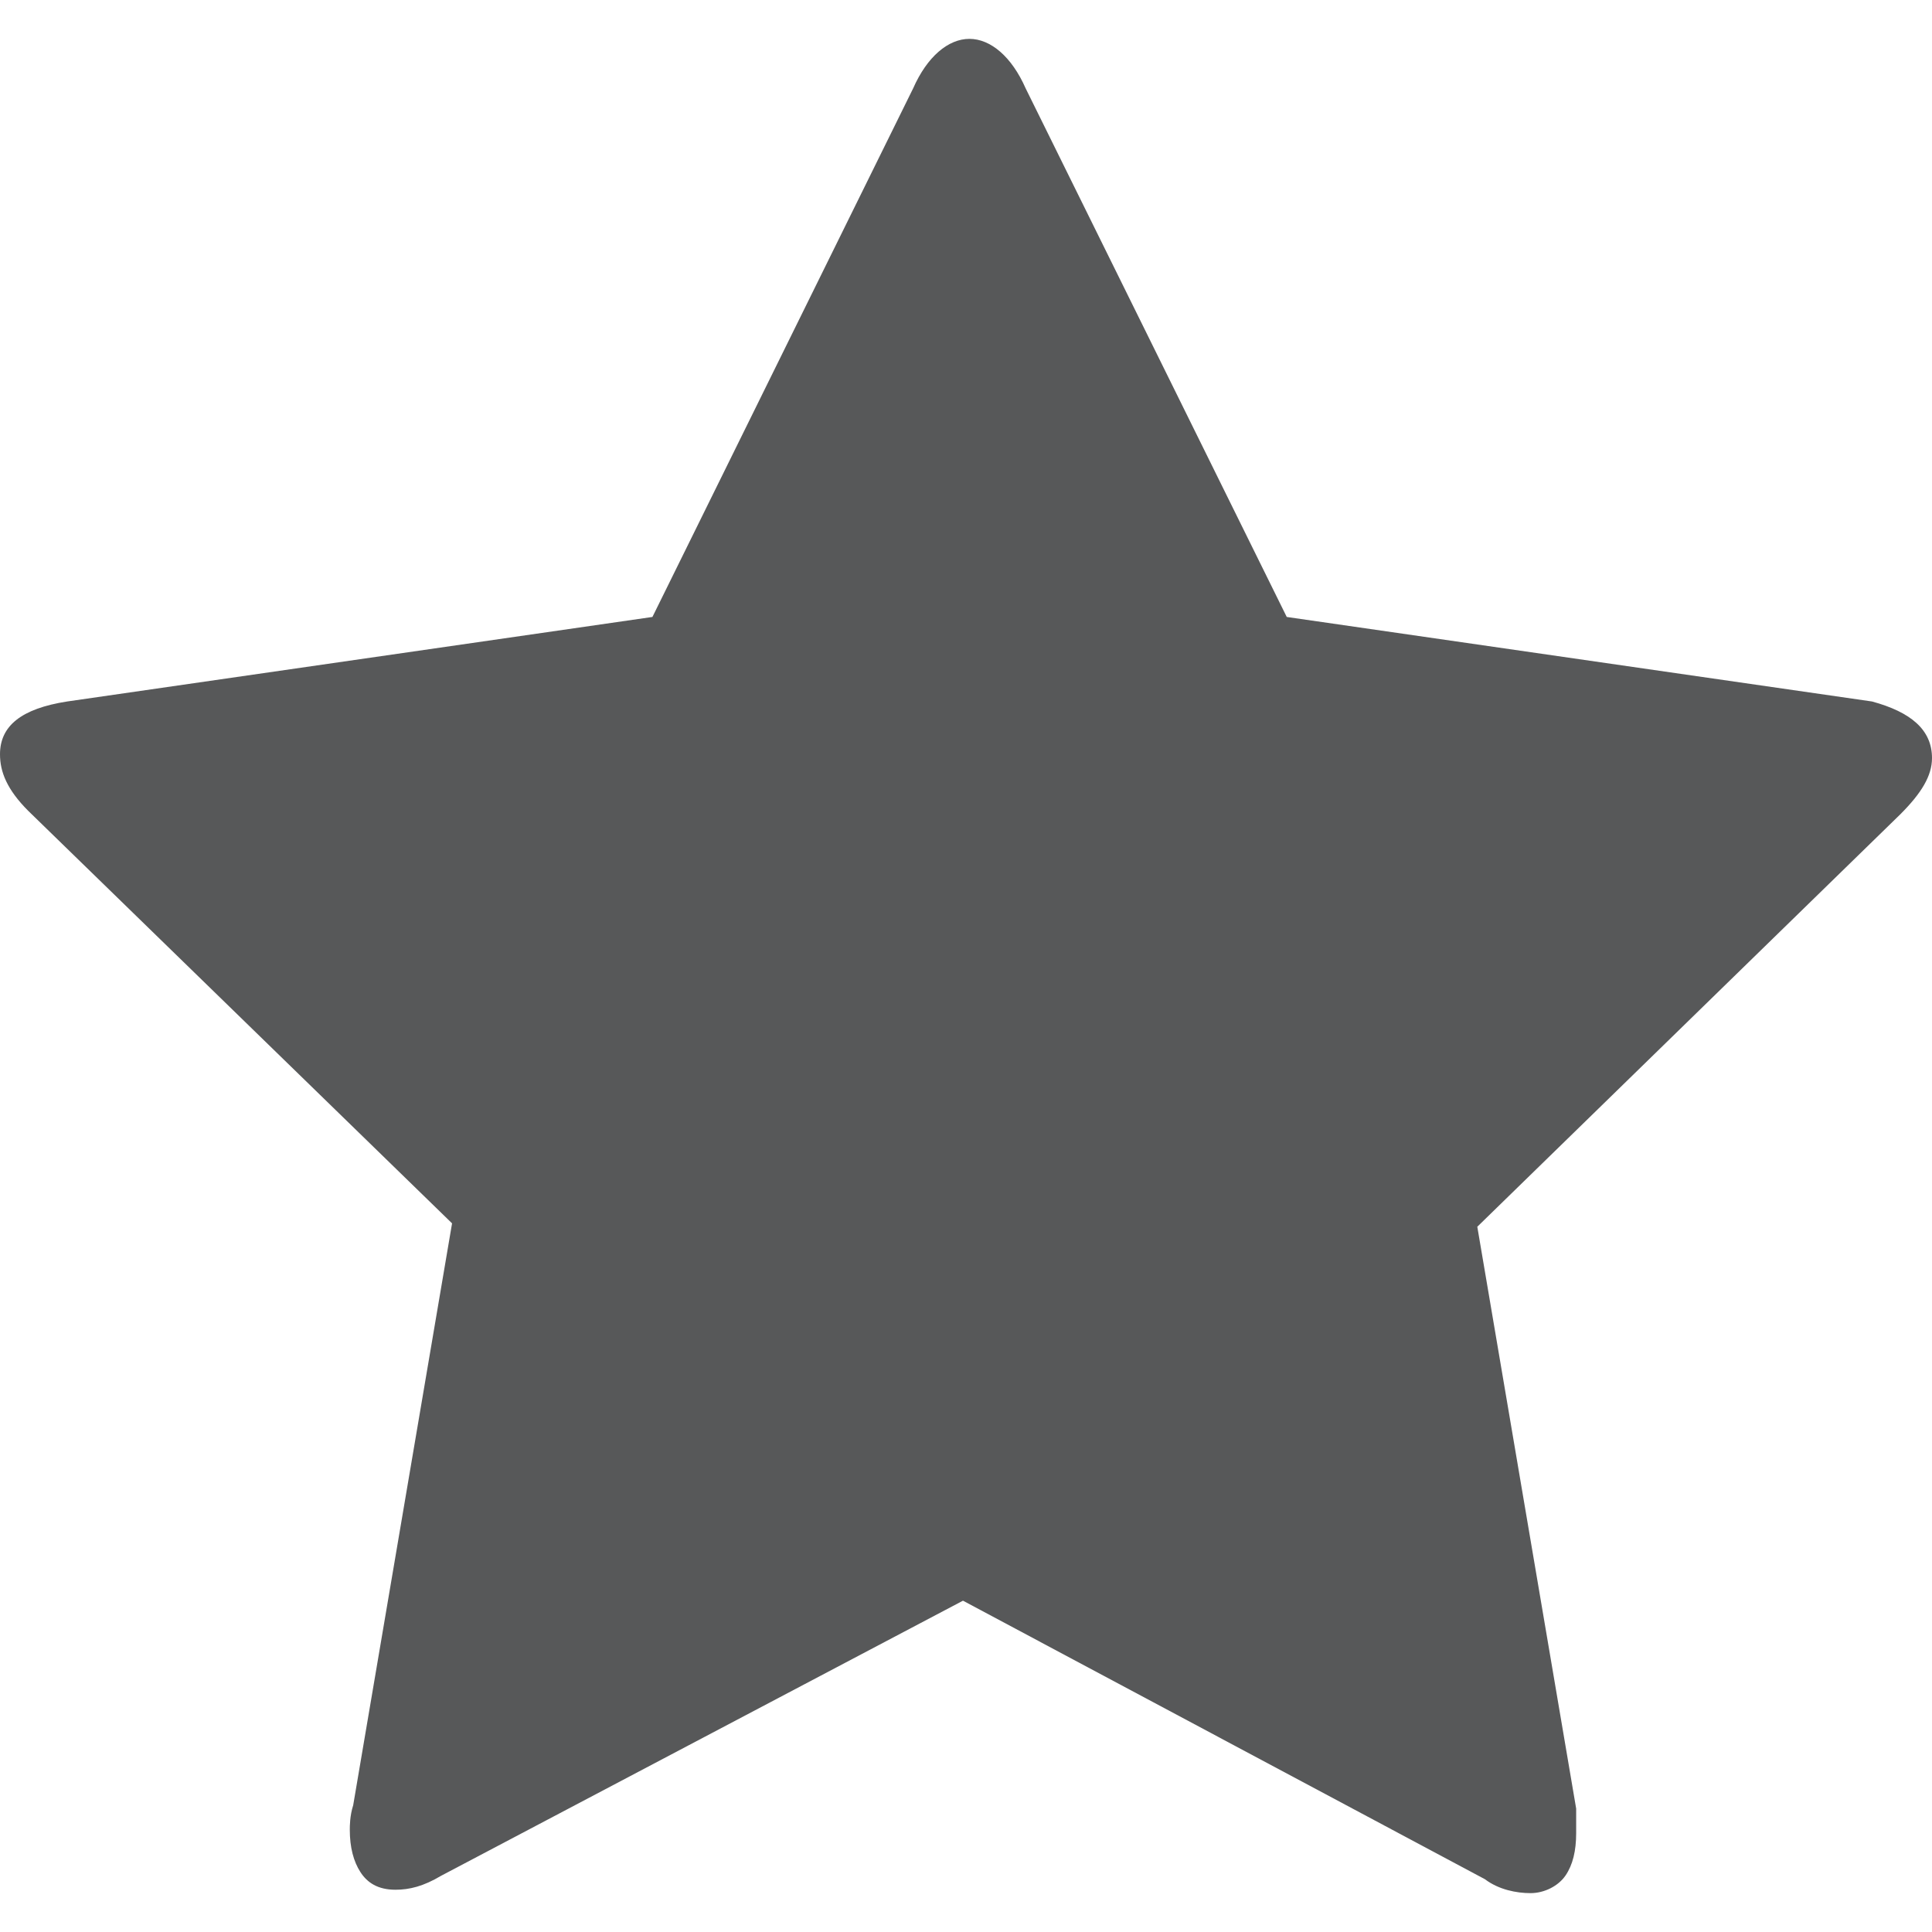<?xml version="1.0" encoding="utf-8"?>
<!-- Generator: Adobe Illustrator 19.0.0, SVG Export Plug-In . SVG Version: 6.00 Build 0)  -->
<svg version="1.1" id="Layer_1" xmlns="http://www.w3.org/2000/svg" xmlns:xlink="http://www.w3.org/1999/xlink" x="0px" y="0px"
	 viewBox="0 0 512 512" fill="#575859" style="enable-background:new 0 0 512 512;" xml:space="preserve">
<g id="XMLID_2_">
	<path id="XMLID_4_" d="M512,200.9c0,4.7-2.8,9.3-8.4,14.9L391.5,325.1l26.2,154.2c0,1.9,0,3.7,0,6.5c0,4.7-0.9,8.4-2.8,11.2
		c-1.9,2.8-5.6,4.7-9.3,4.7c-3.7,0-8.4-0.9-12.1-3.7l-138.3-73.8l-138.3,72.9c-4.7,2.8-8.4,3.7-12.1,3.7c-4.7,0-7.5-1.9-9.3-4.7
		s-2.8-6.5-2.8-11.2c0-0.9,0-3.7,0.9-6.5l26.2-154.2L7.5,214.9C1.9,209.3,0,204.6,0,199.9c0-7.5,5.6-12.1,17.8-14l155.1-22.4
		L242,23.4c3.7-8.4,9.3-13.1,14.9-13.1c5.6,0,11.2,4.7,14.9,13.1L341,163.5l155.1,22.4C506.4,188.7,512,193.4,512,200.9z"/>
</g>
</svg>
